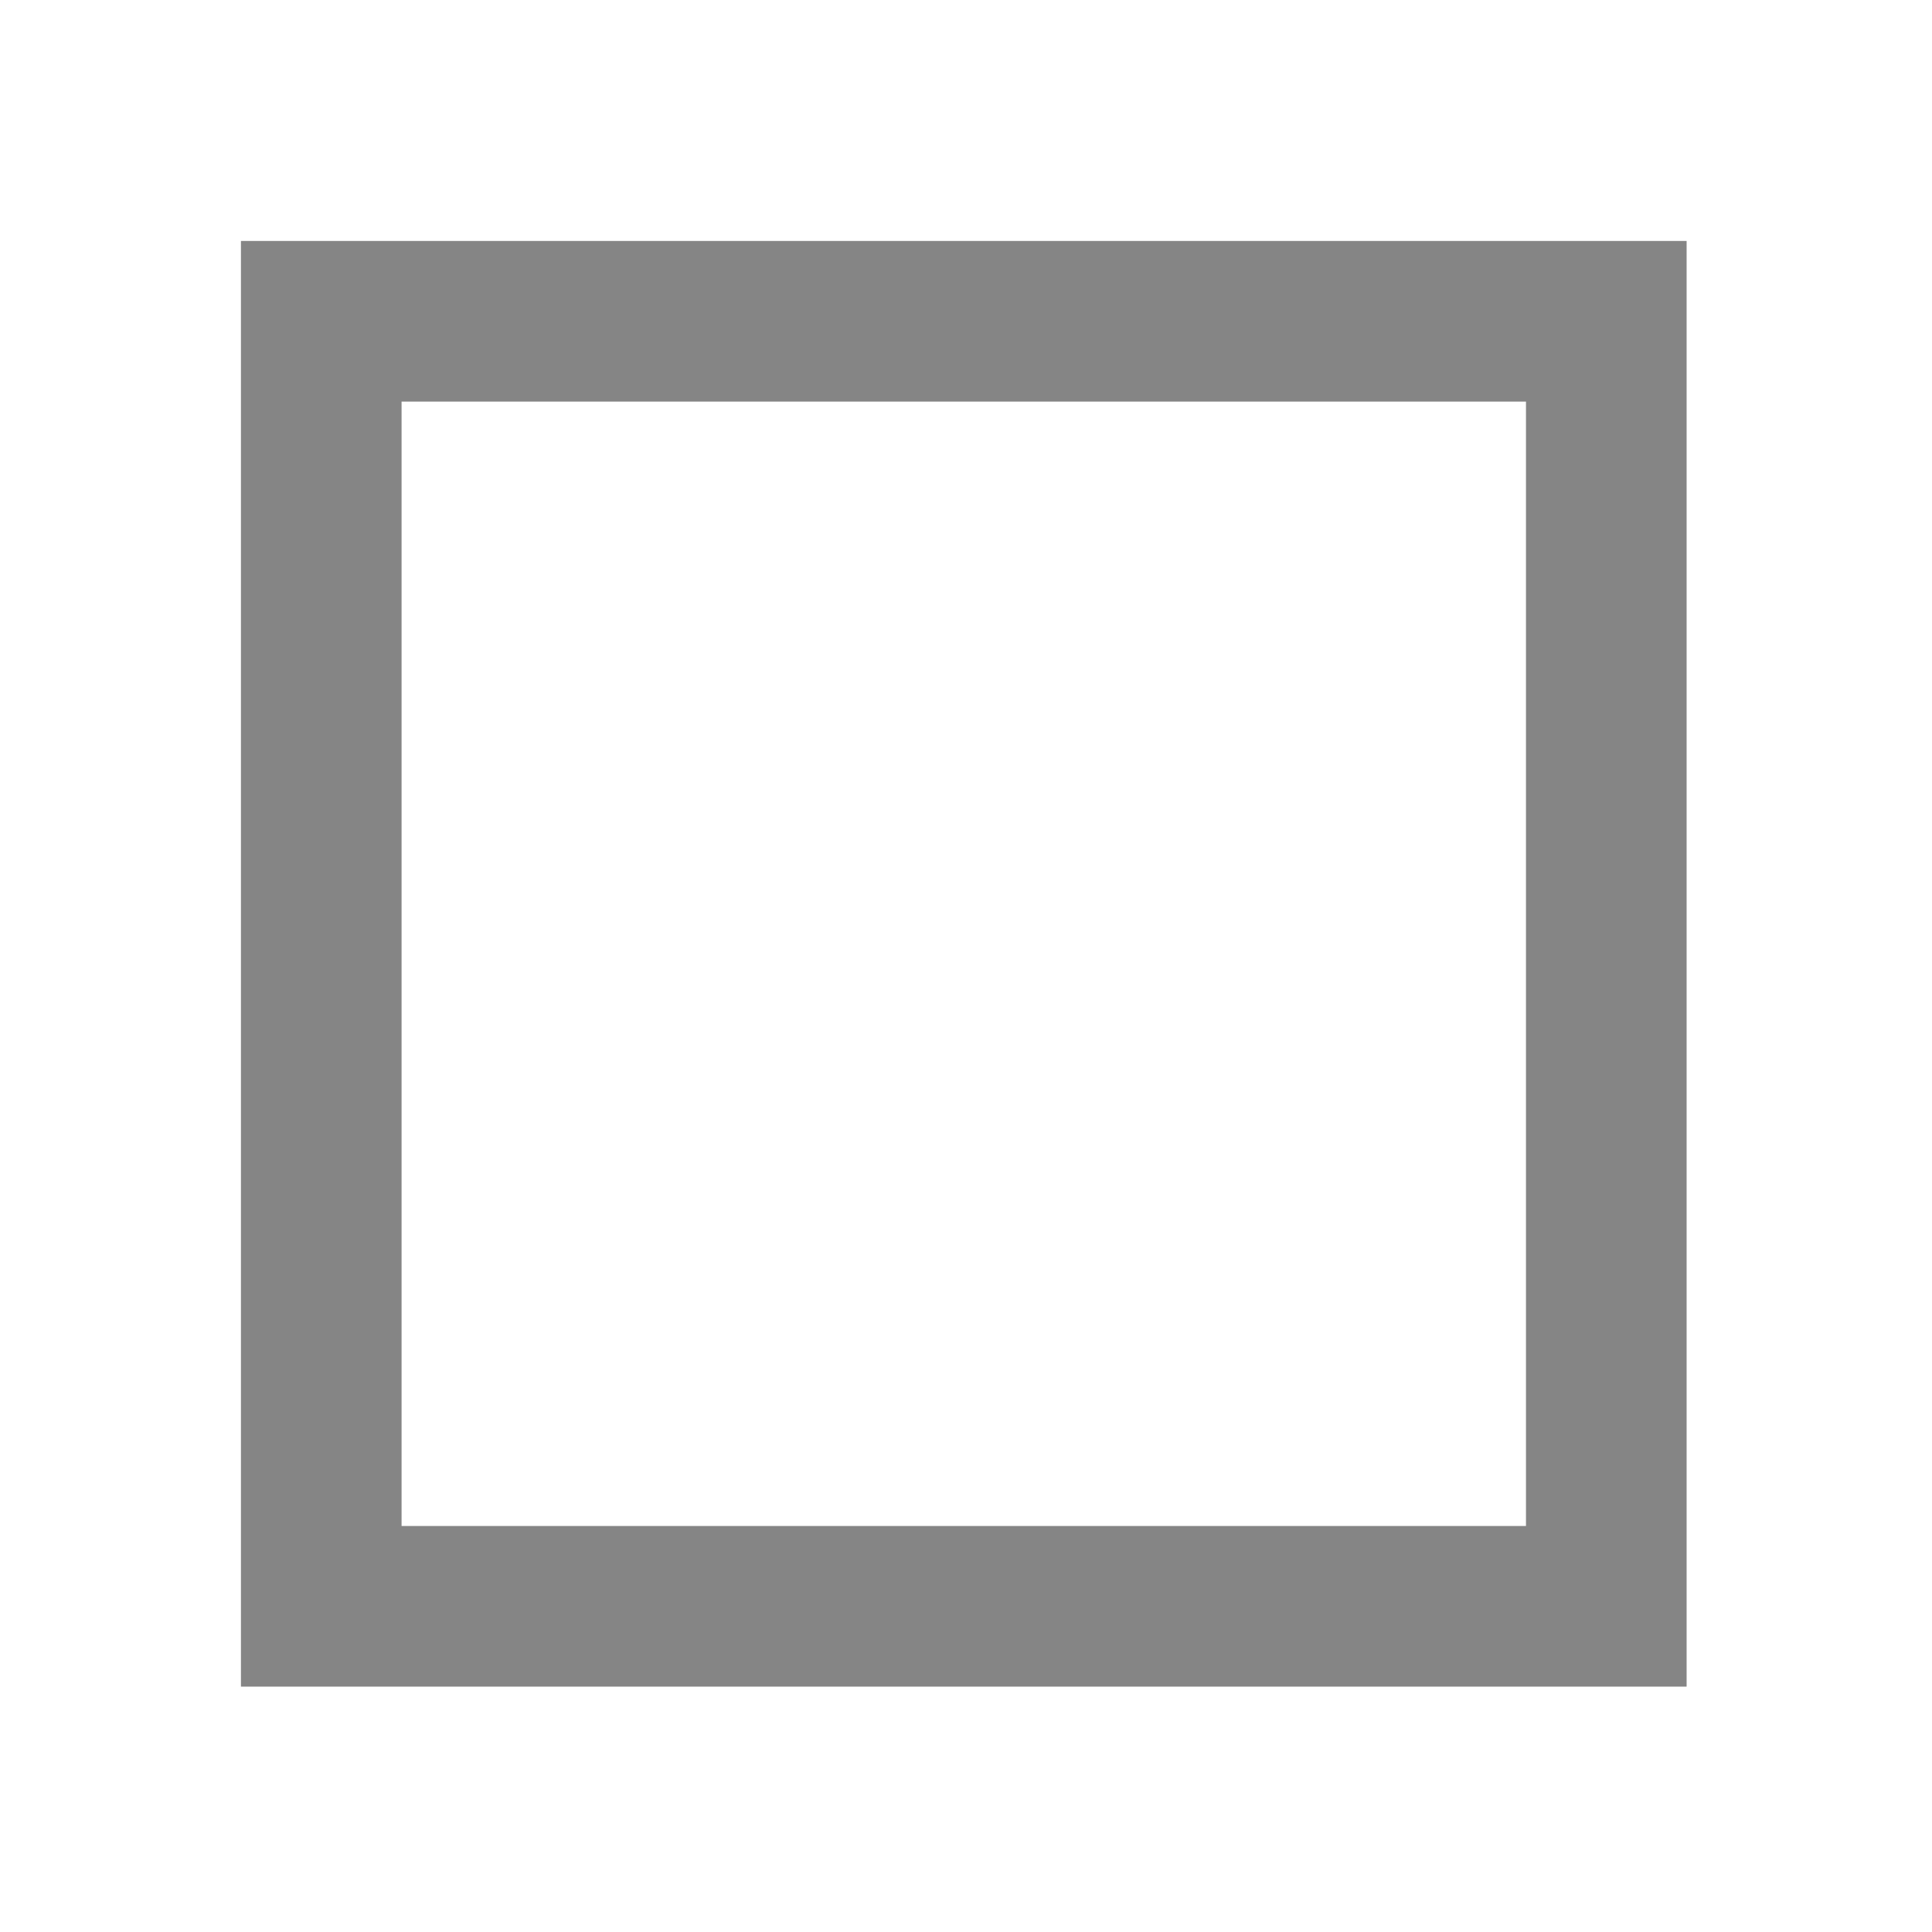 <svg width="174" height="174" viewBox="0 0 174 174" fill="none" xmlns="http://www.w3.org/2000/svg">
<path d="M137.433 36.168V137.434H36.167V36.168H137.433ZM151.9 21.701H21.7V151.901H151.9V21.701Z" fill="#858585"/>
</svg>
